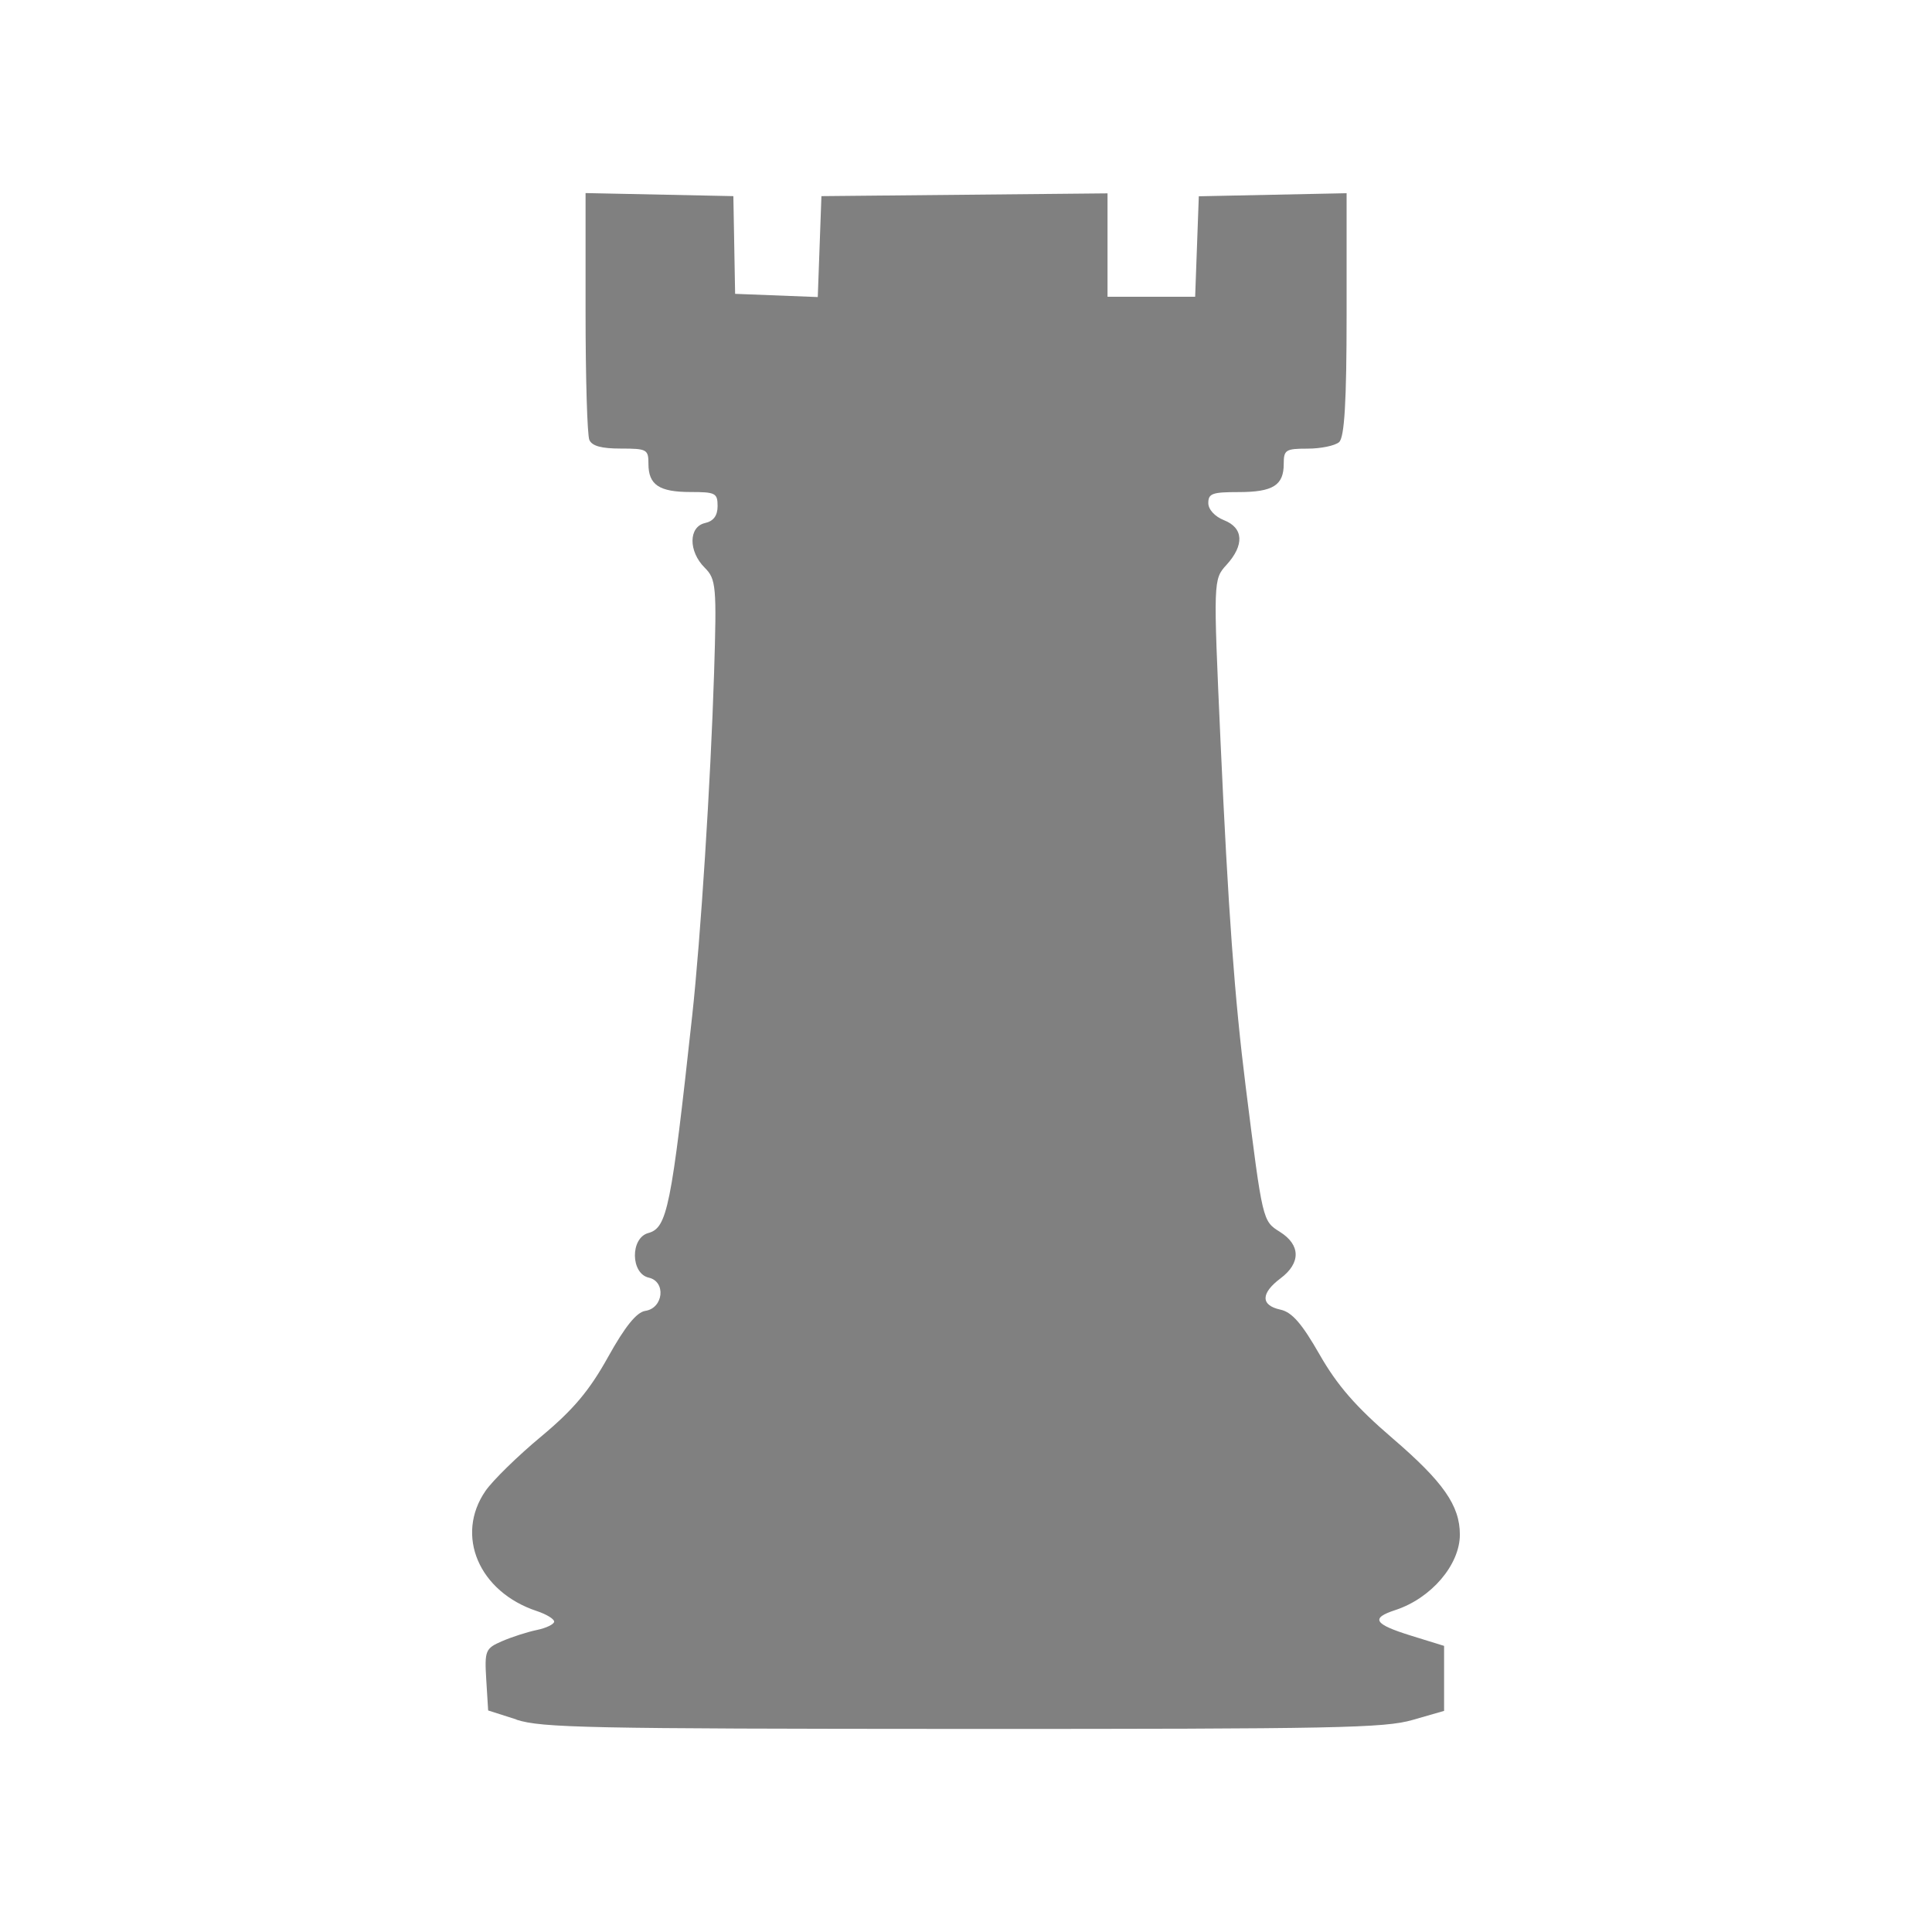 <?xml version="1.0" encoding="UTF-8" standalone="no"?>
<!-- Created with Inkscape (http://www.inkscape.org/) -->

<svg
   xmlns:dc="http://purl.org/dc/elements/1.1/"
   xmlns:cc="http://creativecommons.org/ns#"
   xmlns:rdf="http://www.w3.org/1999/02/22-rdf-syntax-ns#"
   xmlns:svg="http://www.w3.org/2000/svg"
   xmlns="http://www.w3.org/2000/svg"
   xmlns:sodipodi="http://sodipodi.sourceforge.net/DTD/sodipodi-0.dtd"
   xmlns:inkscape="http://www.inkscape.org/namespaces/inkscape"
   width="100"
   height="100"
   viewBox="0 0 26.458 26.458"
   version="1.1"
   id="svg8"
   inkscape:version="0.92.5 (2060ec1f9f, 2020-04-08)"
   sodipodi:docname="castle.svg">
  <defs
     id="defs2" />
  <sodipodi:namedview
     id="base"
     pagecolor="#ffffff"
     bordercolor="#666666"
     borderopacity="1.0"
     inkscape:pageopacity="0.0"
     inkscape:pageshadow="2"
     inkscape:zoom="2.8"
     inkscape:cx="70.511774"
     inkscape:cy="30.918884"
     inkscape:document-units="mm"
     inkscape:current-layer="layer1"
     showgrid="false"
     units="px"
     showguides="true"
     inkscape:guide-bbox="true"
     inkscape:window-width="1366"
     inkscape:window-height="704"
     inkscape:window-x="0"
     inkscape:window-y="202"
     inkscape:window-maximized="1">
    <sodipodi:guide
       position="0,2.646"
       orientation="0,1"
       id="guide851"
       inkscape:locked="false"
       inkscape:label=""
       inkscape:color="rgb(0,0,255)" />
    <sodipodi:guide
       position="0,23.812"
       orientation="0,1"
       id="guide853"
       inkscape:locked="false"
       inkscape:label=""
       inkscape:color="rgb(0,0,255)" />
  </sodipodi:namedview>
  <g
     inkscape:label="Layer 1"
     inkscape:groupmode="layer"
     id="layer1"
     transform="translate(0,-270.542)">
    <path
       style="fill:#808080;stroke-width:0.08"
       d="m 7.073,294.09 -0.388,-0.124 -0.026,-0.422 c -0.024,-0.397 -0.012,-0.428 0.215,-0.526 0.133,-0.058 0.348,-0.127 0.478,-0.154 0.13,-0.027 0.237,-0.079 0.237,-0.115 0,-0.036 -0.107,-0.101 -0.237,-0.144 -0.793,-0.262 -1.124,-1.036 -0.703,-1.646 0.099,-0.143 0.441,-0.478 0.76,-0.743 0.442,-0.368 0.661,-0.628 0.918,-1.09 0.233,-0.419 0.391,-0.614 0.51,-0.632 0.249,-0.037 0.287,-0.401 0.048,-0.455 -0.25,-0.056 -0.255,-0.543 -0.007,-0.611 0.259,-0.071 0.314,-0.342 0.601,-2.974 0.116,-1.059 0.253,-3.206 0.3,-4.695 0.037,-1.186 0.028,-1.287 -0.128,-1.442 -0.225,-0.224 -0.223,-0.561 0.004,-0.612 0.116,-0.026 0.172,-0.101 0.172,-0.232 0,-0.178 -0.029,-0.193 -0.37,-0.193 -0.431,0 -0.577,-0.098 -0.577,-0.387 0,-0.196 -0.021,-0.208 -0.378,-0.208 -0.266,0 -0.394,-0.035 -0.431,-0.118 -0.029,-0.065 -0.052,-0.852 -0.052,-1.749 v -1.632 l 1.012,0.021 1.012,0.021 0.012,0.669 0.012,0.669 0.566,0.022 0.566,0.022 0.025,-0.691 0.025,-0.691 1.959,-0.019 1.959,-0.019 v 0.708 0.708 h 0.6 0.6 l 0.025,-0.688 0.025,-0.688 1.012,-0.021 1.012,-0.021 v 1.66 c 0,1.192 -0.029,1.685 -0.103,1.749 -0.057,0.049 -0.251,0.089 -0.431,0.089 -0.301,0 -0.327,0.017 -0.327,0.208 0,0.295 -0.147,0.387 -0.62,0.387 -0.357,0 -0.413,0.019 -0.413,0.15 0,0.088 0.089,0.185 0.215,0.235 0.268,0.105 0.281,0.341 0.034,0.612 -0.181,0.199 -0.181,0.209 -0.082,2.408 0.106,2.337 0.193,3.522 0.345,4.736 0.233,1.853 0.23,1.84 0.47,1.991 0.283,0.178 0.286,0.426 0.008,0.635 -0.273,0.205 -0.275,0.37 -0.003,0.429 0.159,0.034 0.294,0.19 0.537,0.615 0.242,0.423 0.498,0.717 0.999,1.147 0.694,0.596 0.922,0.921 0.922,1.319 0,0.413 -0.392,0.872 -0.883,1.033 -0.344,0.112 -0.294,0.193 0.215,0.351 l 0.452,0.14 v 0.445 0.445 l -0.431,0.124 c -0.385,0.111 -1.034,0.124 -6.158,0.123 -5.142,-0.002 -5.767,-0.015 -6.114,-0.126 z"
       id="path826"
       inkscape:connector-curvature="0" />
  </g>
</svg>
